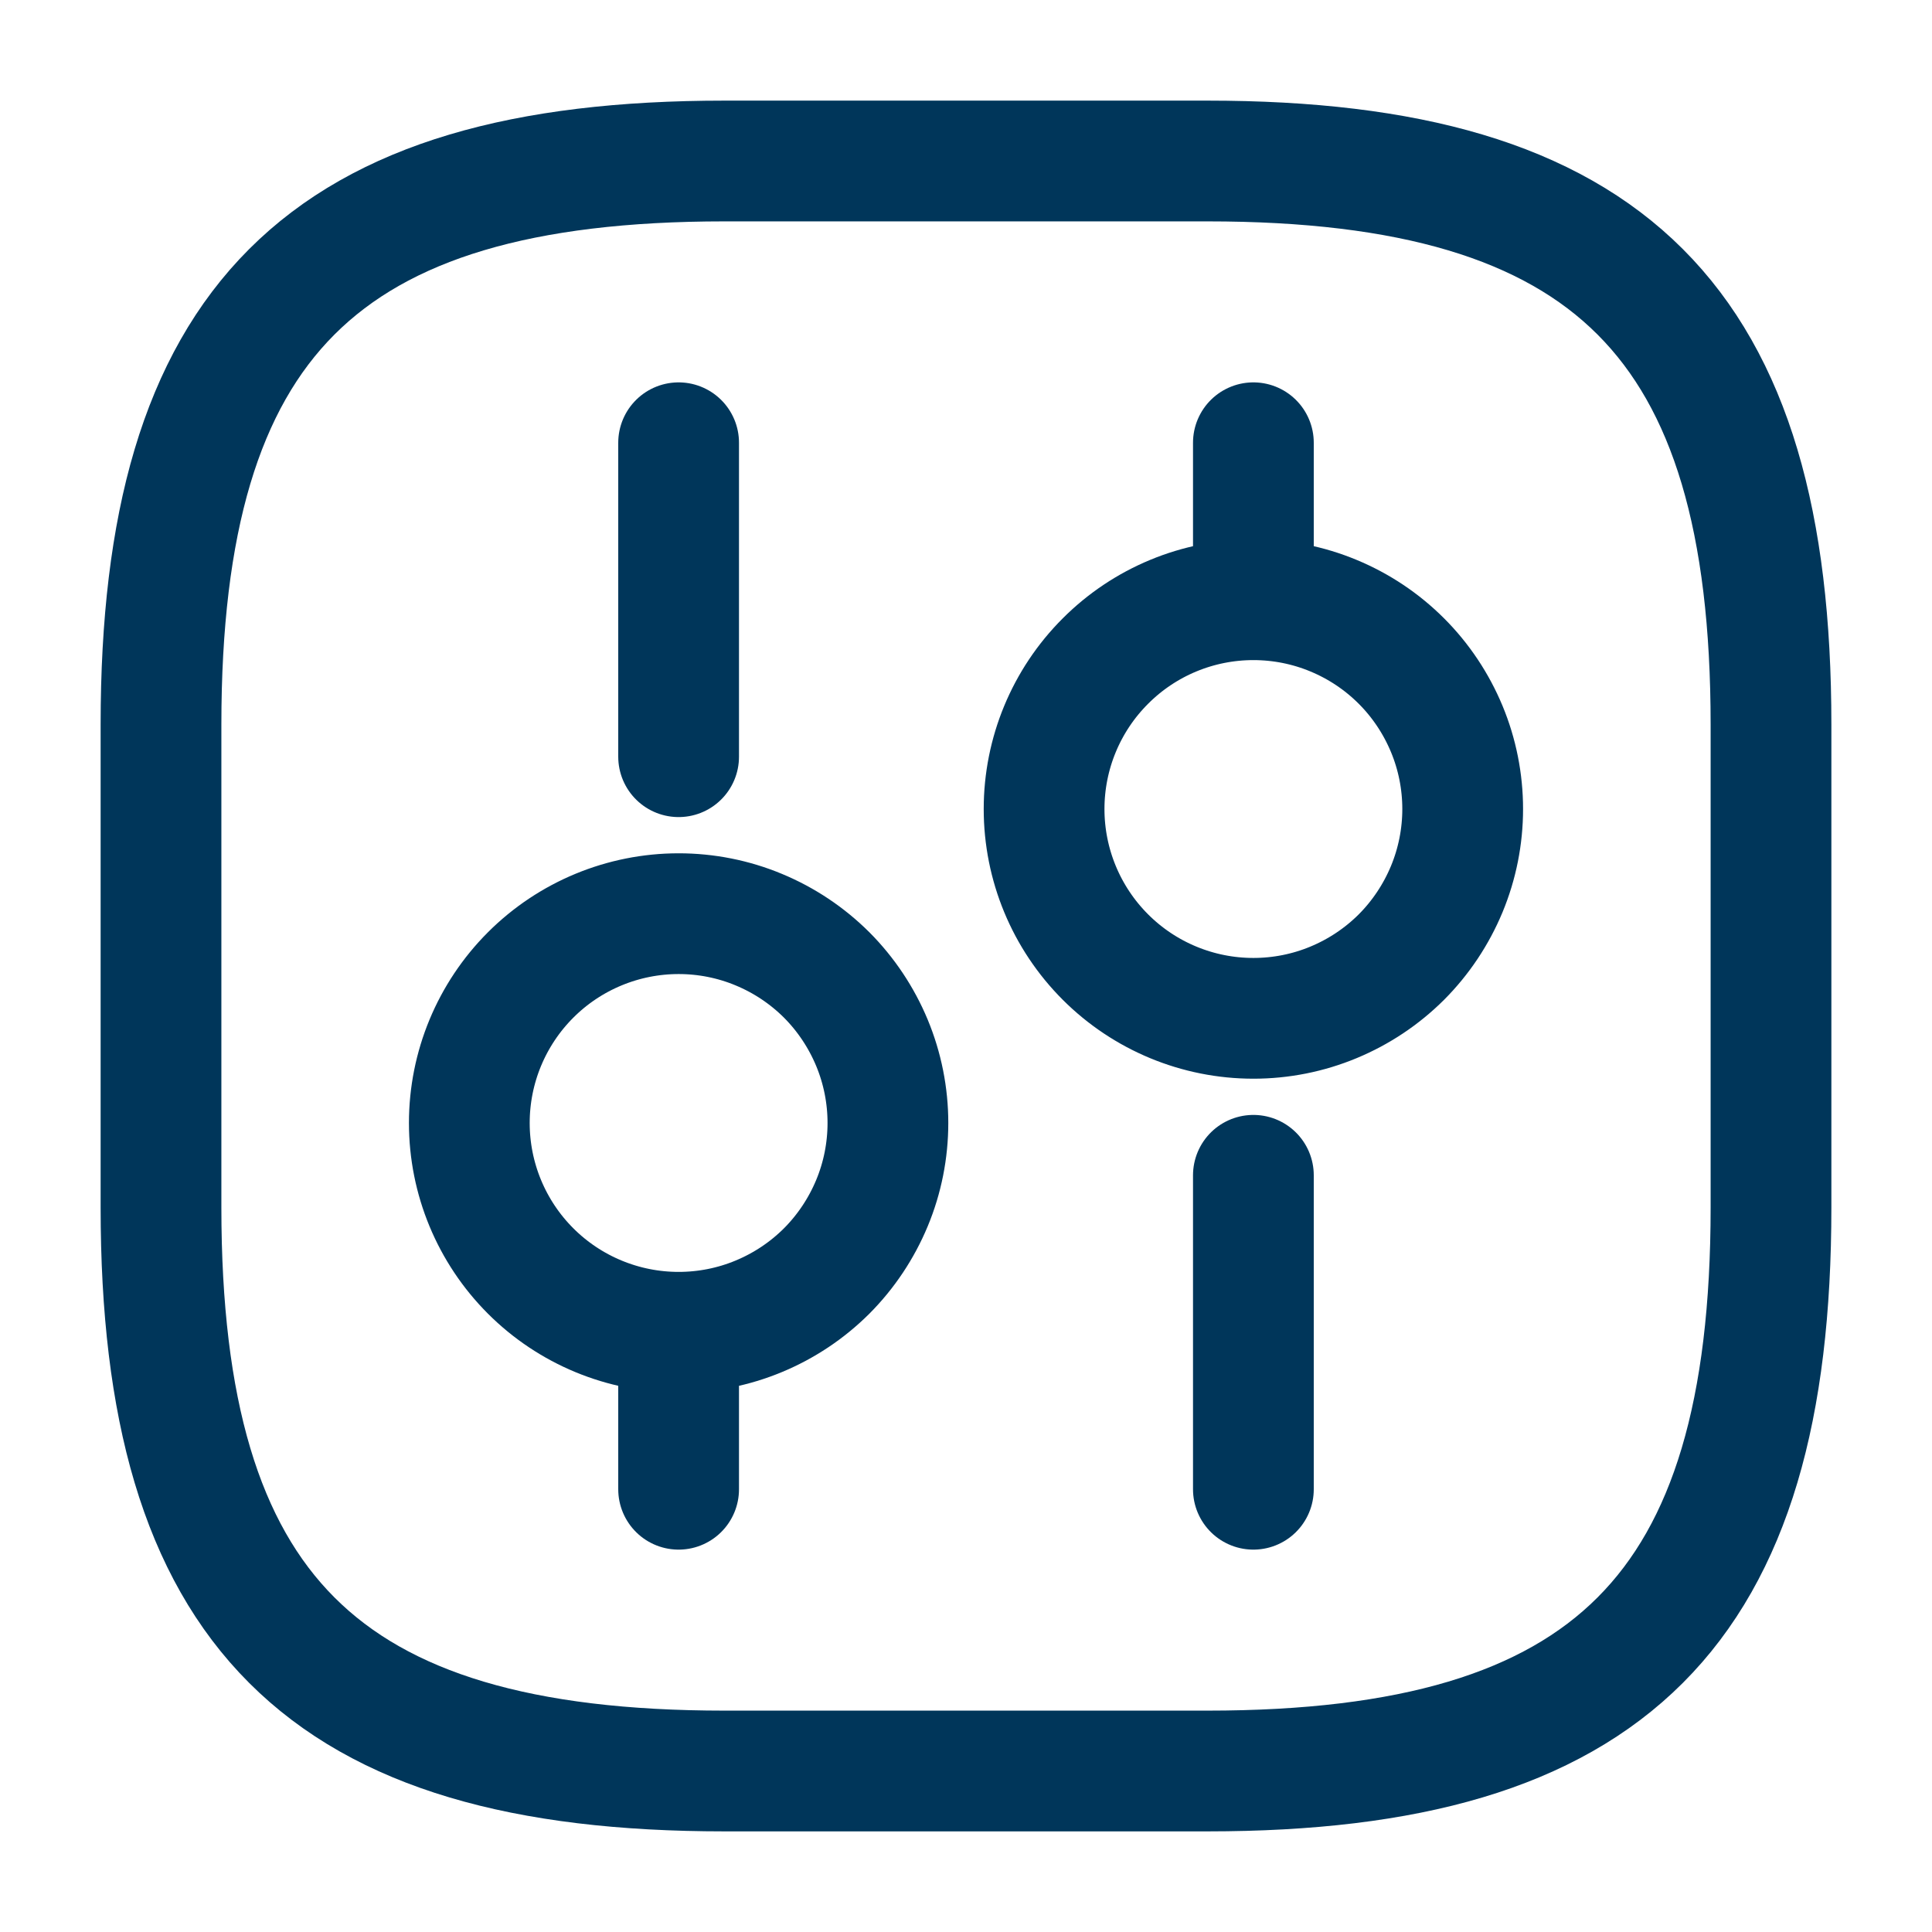 <svg width="24" height="24" viewBox="0 0 24 24" fill="none" xmlns="http://www.w3.org/2000/svg">
<path d="M9 22H15C20 22 22 20 22 15V9C22 4 20 2 15 2H9C4 2 2 4 2 9V15C2 20 4 22 9 22Z" stroke="#00365A" stroke-width="1.5" stroke-linecap="round" stroke-linejoin="round"/>
<path d="M15.57 18.5V14.6M15.57 7.45V5.5M8.43 18.5V16.55M8.43 9.4V5.5M15.57 12.65C15.912 12.65 16.25 12.583 16.565 12.452C16.881 12.321 17.167 12.13 17.409 11.889C17.65 11.647 17.841 11.36 17.972 11.045C18.103 10.729 18.17 10.391 18.17 10.05C18.17 9.709 18.103 9.37 17.972 9.055C17.841 8.74 17.65 8.453 17.409 8.212C17.167 7.97 16.881 7.779 16.565 7.648C16.25 7.517 15.912 7.45 15.57 7.45C14.88 7.45 14.219 7.724 13.732 8.212C13.244 8.699 12.97 9.36 12.97 10.05C12.97 10.74 13.244 11.401 13.732 11.889C14.219 12.376 14.88 12.65 15.57 12.65V12.65ZM8.43 16.55C8.772 16.55 9.11 16.483 9.425 16.352C9.741 16.221 10.027 16.03 10.269 15.789C10.51 15.547 10.701 15.26 10.832 14.945C10.963 14.63 11.03 14.291 11.03 13.95C11.03 13.609 10.963 13.271 10.832 12.955C10.701 12.64 10.51 12.353 10.269 12.111C10.027 11.87 9.741 11.679 9.425 11.548C9.11 11.417 8.772 11.35 8.43 11.35C7.741 11.35 7.079 11.624 6.592 12.111C6.104 12.599 5.83 13.26 5.83 13.95C5.83 14.64 6.104 15.301 6.592 15.789C7.079 16.276 7.741 16.55 8.43 16.55V16.55Z" stroke="#00365A" stroke-width="1.5" stroke-miterlimit="10" stroke-linecap="round" stroke-linejoin="round"/>
</svg>
